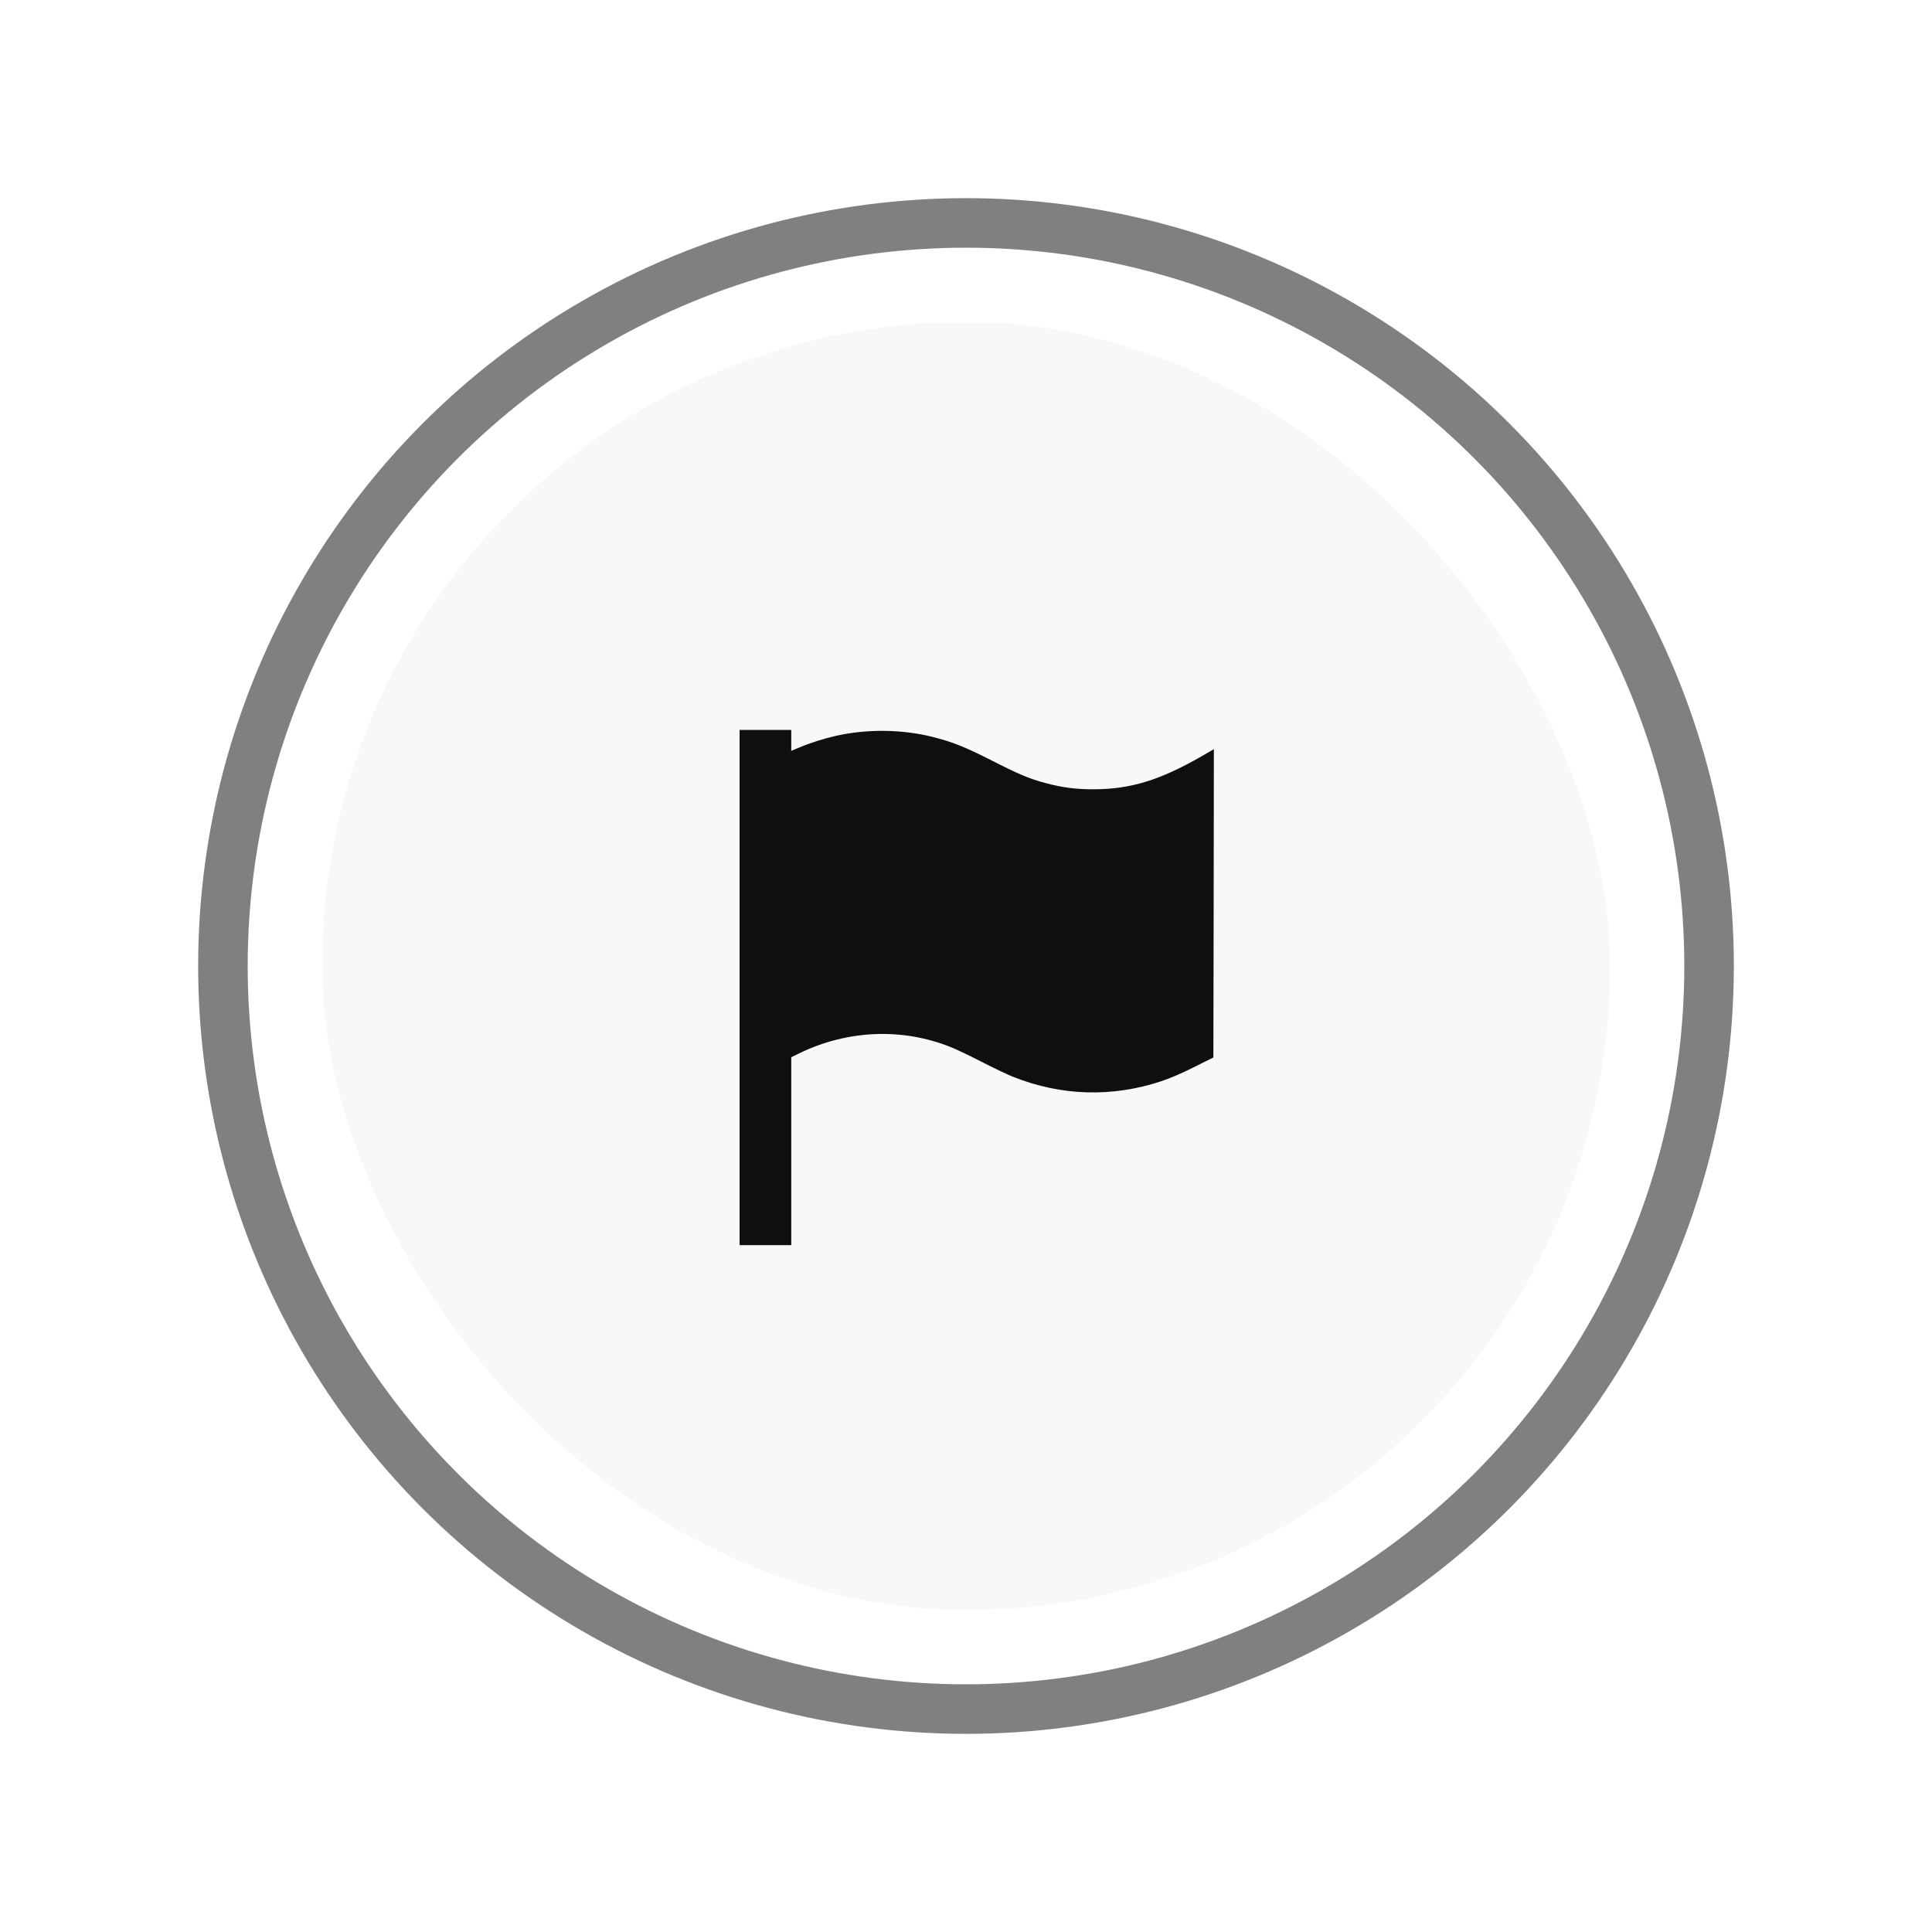 <svg width="78" height="78" viewBox="0 0 78 78" fill="none" xmlns="http://www.w3.org/2000/svg">
<g filter="url(#filter0_d_1_4811)">
<rect x="12" y="12" width="52" height="52" rx="26" fill="#F8F8F8" shape-rendering="crispEdges"/>
<path d="M28.859 38.869V49.269H30.335H30.945V45.479V41.684L31.258 41.53C33.203 40.583 35.401 40.486 37.364 41.266C37.591 41.355 38.164 41.627 38.635 41.871C39.11 42.115 39.679 42.387 39.907 42.477C41.849 43.248 43.896 43.309 45.874 42.655C46.24 42.533 46.719 42.33 47.215 42.078L47.987 41.693L47.999 35.469L48.007 29.245L47.512 29.533C45.818 30.504 44.635 30.866 43.132 30.866C42.442 30.866 41.869 30.793 41.227 30.618C40.565 30.443 40.154 30.273 39.009 29.688C37.94 29.148 37.453 28.953 36.657 28.753C35.422 28.441 34.008 28.424 32.745 28.709C32.277 28.814 31.684 29.001 31.266 29.18L30.945 29.314V28.892V28.469H30.335H28.859V38.869Z" fill="#0F0F0F"/>
<circle cx="38" cy="38" r="30" stroke="#808080" stroke-width="2"/>
</g>
<defs>
<filter id="filter0_d_1_4811" x="0" y="0" width="78" height="78" filterUnits="userSpaceOnUse" color-interpolation-filters="sRGB">
<feFlood flood-opacity="0" result="BackgroundImageFix"/>
<feColorMatrix in="SourceAlpha" type="matrix" values="0 0 0 0 0 0 0 0 0 0 0 0 0 0 0 0 0 0 127 0" result="hardAlpha"/>
<feOffset dx="1" dy="1"/>
<feGaussianBlur stdDeviation="4"/>
<feComposite in2="hardAlpha" operator="out"/>
<feColorMatrix type="matrix" values="0 0 0 0 0 0 0 0 0 0 0 0 0 0 0 0 0 0 0.5 0"/>
<feBlend mode="normal" in2="BackgroundImageFix" result="effect1_dropShadow_1_4811"/>
<feBlend mode="normal" in="SourceGraphic" in2="effect1_dropShadow_1_4811" result="shape"/>
</filter>
</defs>
</svg>
